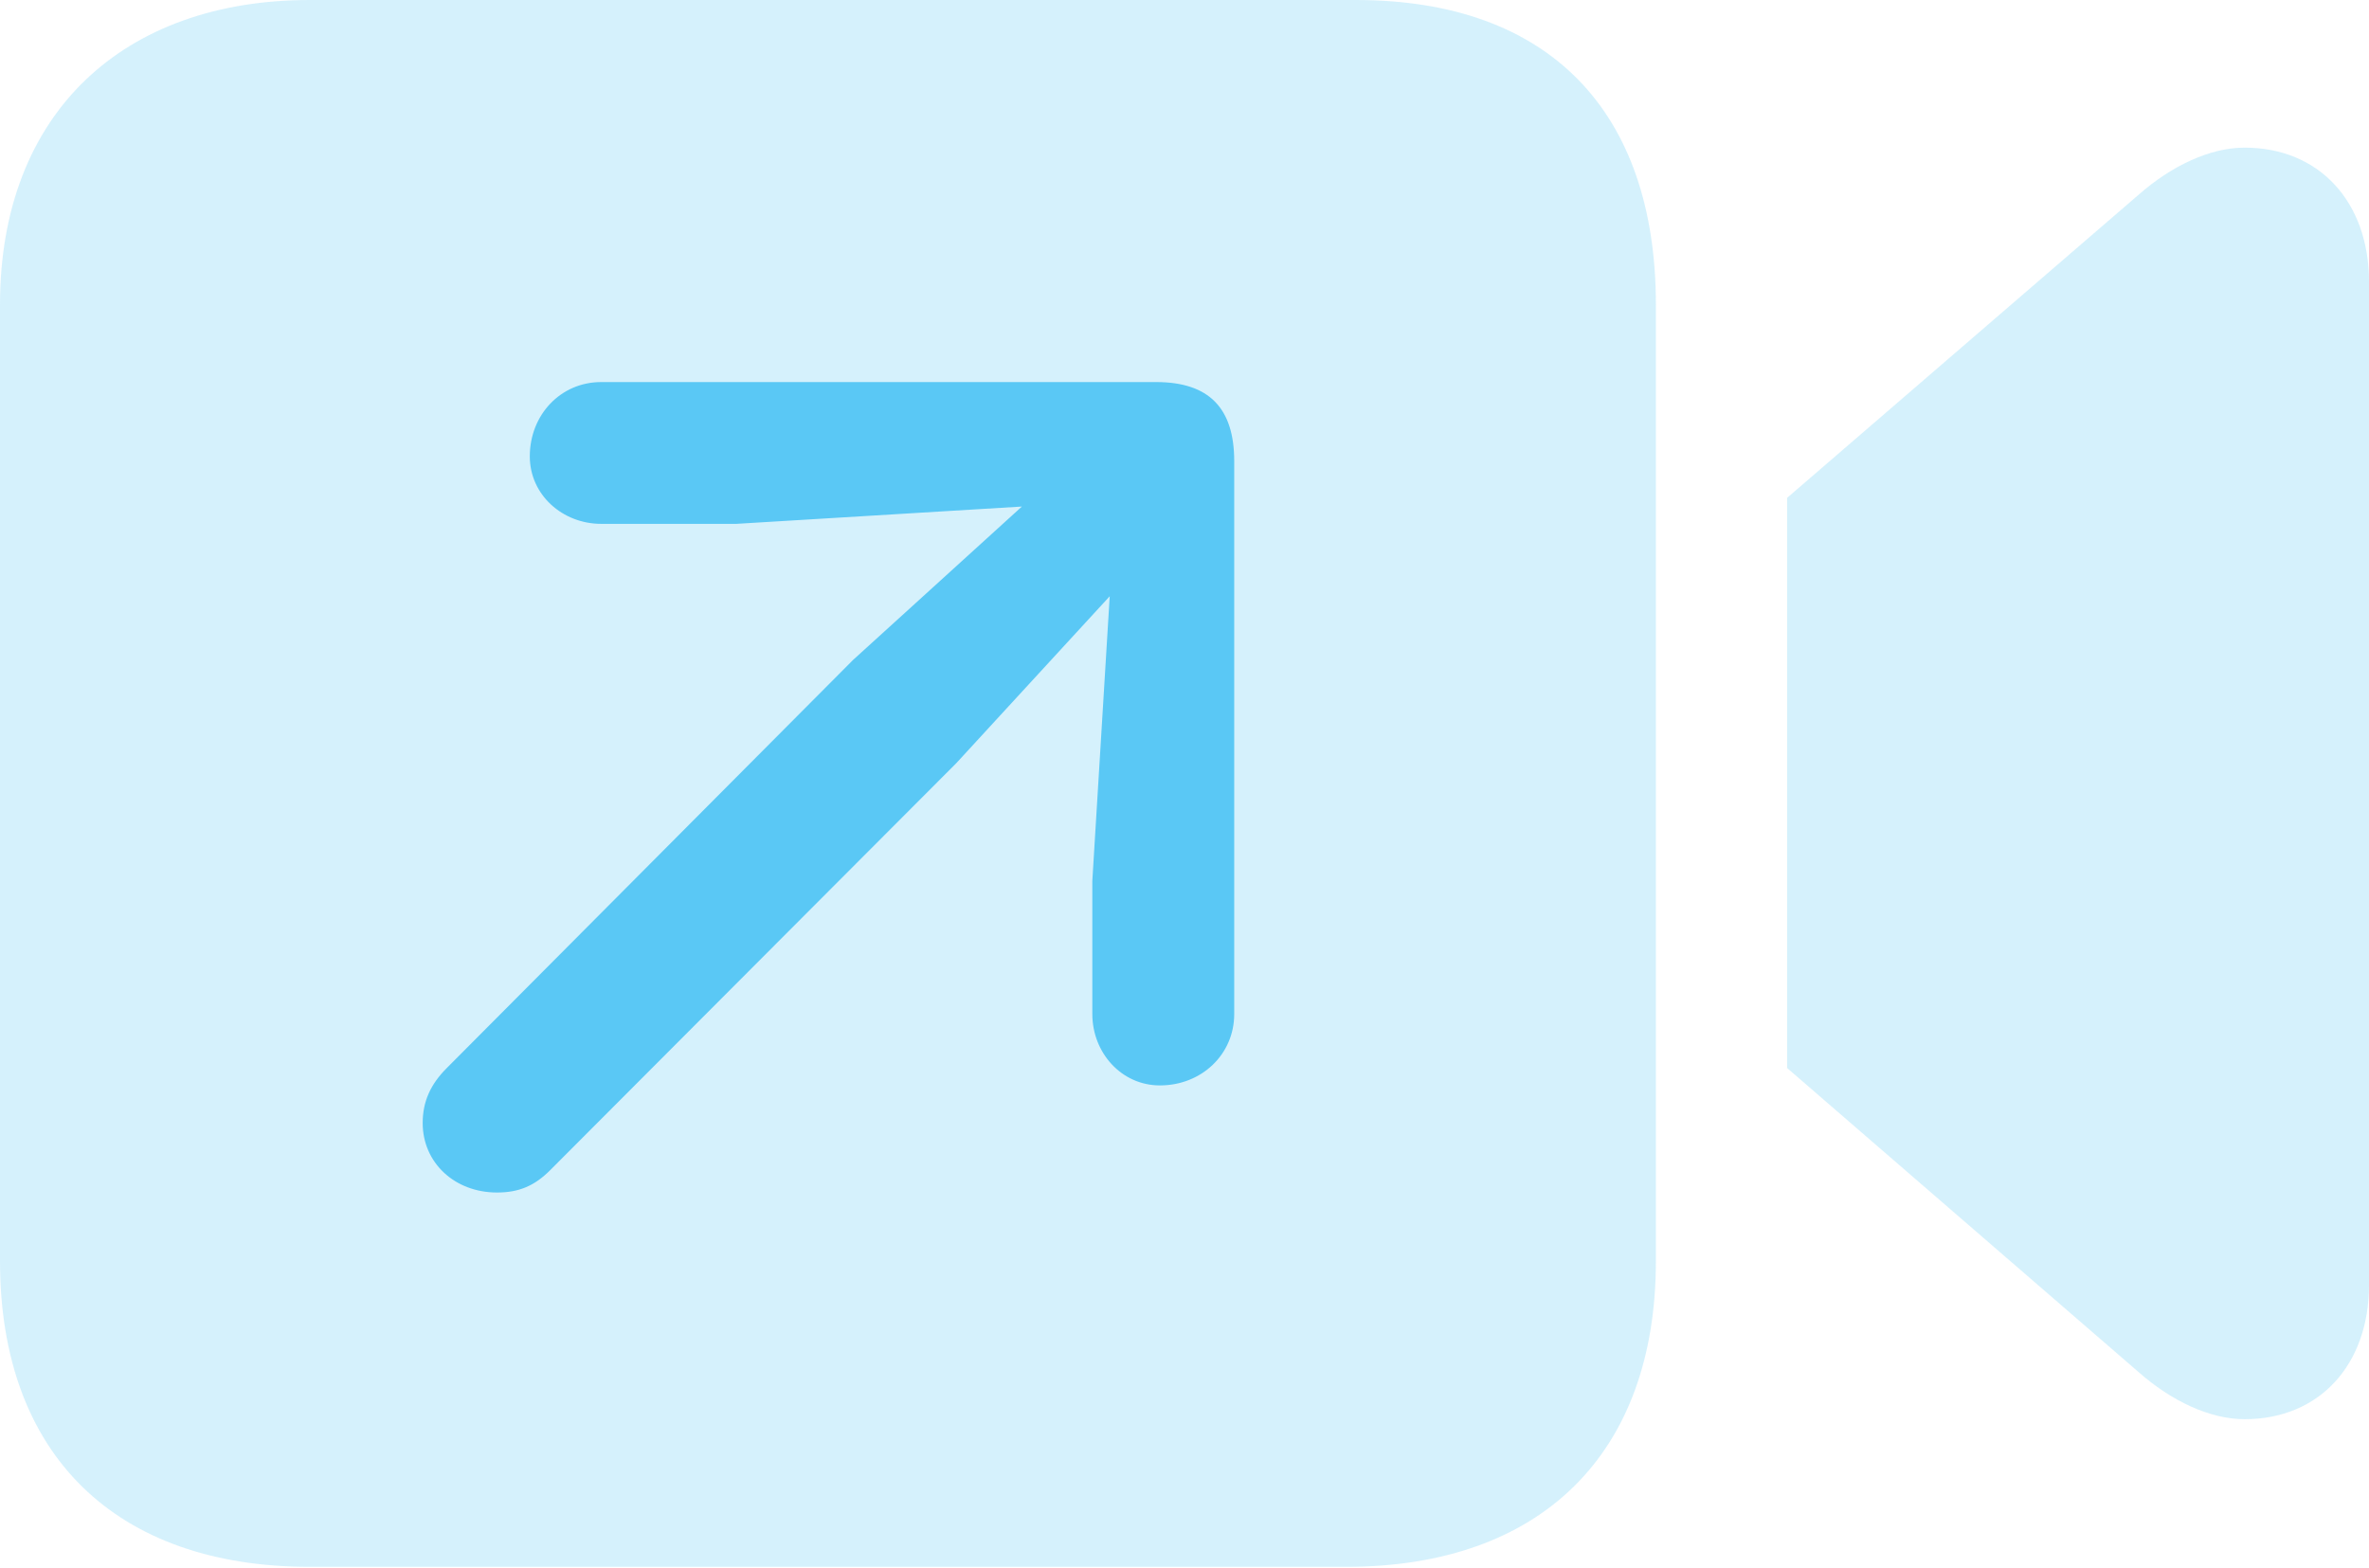 <?xml version="1.0" encoding="UTF-8"?>
<!--Generator: Apple Native CoreSVG 175.5-->
<!DOCTYPE svg
PUBLIC "-//W3C//DTD SVG 1.1//EN"
       "http://www.w3.org/Graphics/SVG/1.1/DTD/svg11.dtd">
<svg version="1.1" xmlns="http://www.w3.org/2000/svg" xmlns:xlink="http://www.w3.org/1999/xlink" width="29.968" height="19.836">
 <g>
  <rect height="19.836" opacity="0" width="29.968" x="0" y="0"/>
  <path d="M3.918 19.824L17.029 19.824C19.482 19.824 20.947 18.408 20.947 15.955L20.947 3.857C20.947 1.416 19.605 0 17.151 0L3.918 0C1.575 0 0 1.416 0 3.857L0 15.955C0 18.408 1.465 19.824 3.918 19.824ZM22.607 13.513L27.051 17.358C27.466 17.725 27.954 17.956 28.394 17.956C29.346 17.956 29.968 17.261 29.968 16.26L29.968 3.564C29.968 2.563 29.346 1.868 28.394 1.868C27.954 1.868 27.466 2.1 27.051 2.466L22.607 6.299Z" fill="#5ac8f5" fill-opacity="0.25"/>
  <path d="M6.287 15.088C5.75 15.088 5.347 14.71 5.347 14.209C5.347 13.94 5.444 13.721 5.652 13.513L10.791 8.35L12.927 6.409L9.314 6.628L7.605 6.628C7.117 6.628 6.702 6.262 6.702 5.774C6.702 5.249 7.092 4.834 7.605 4.834L14.624 4.834C15.295 4.834 15.613 5.164 15.613 5.835L15.613 12.83C15.613 13.342 15.198 13.733 14.673 13.733C14.185 13.733 13.818 13.318 13.818 12.83L13.818 11.145L14.038 7.544L12.097 9.656L6.958 14.807C6.763 15.002 6.567 15.088 6.287 15.088Z" fill="#5ac8f5"/>
 </g>
</svg>

